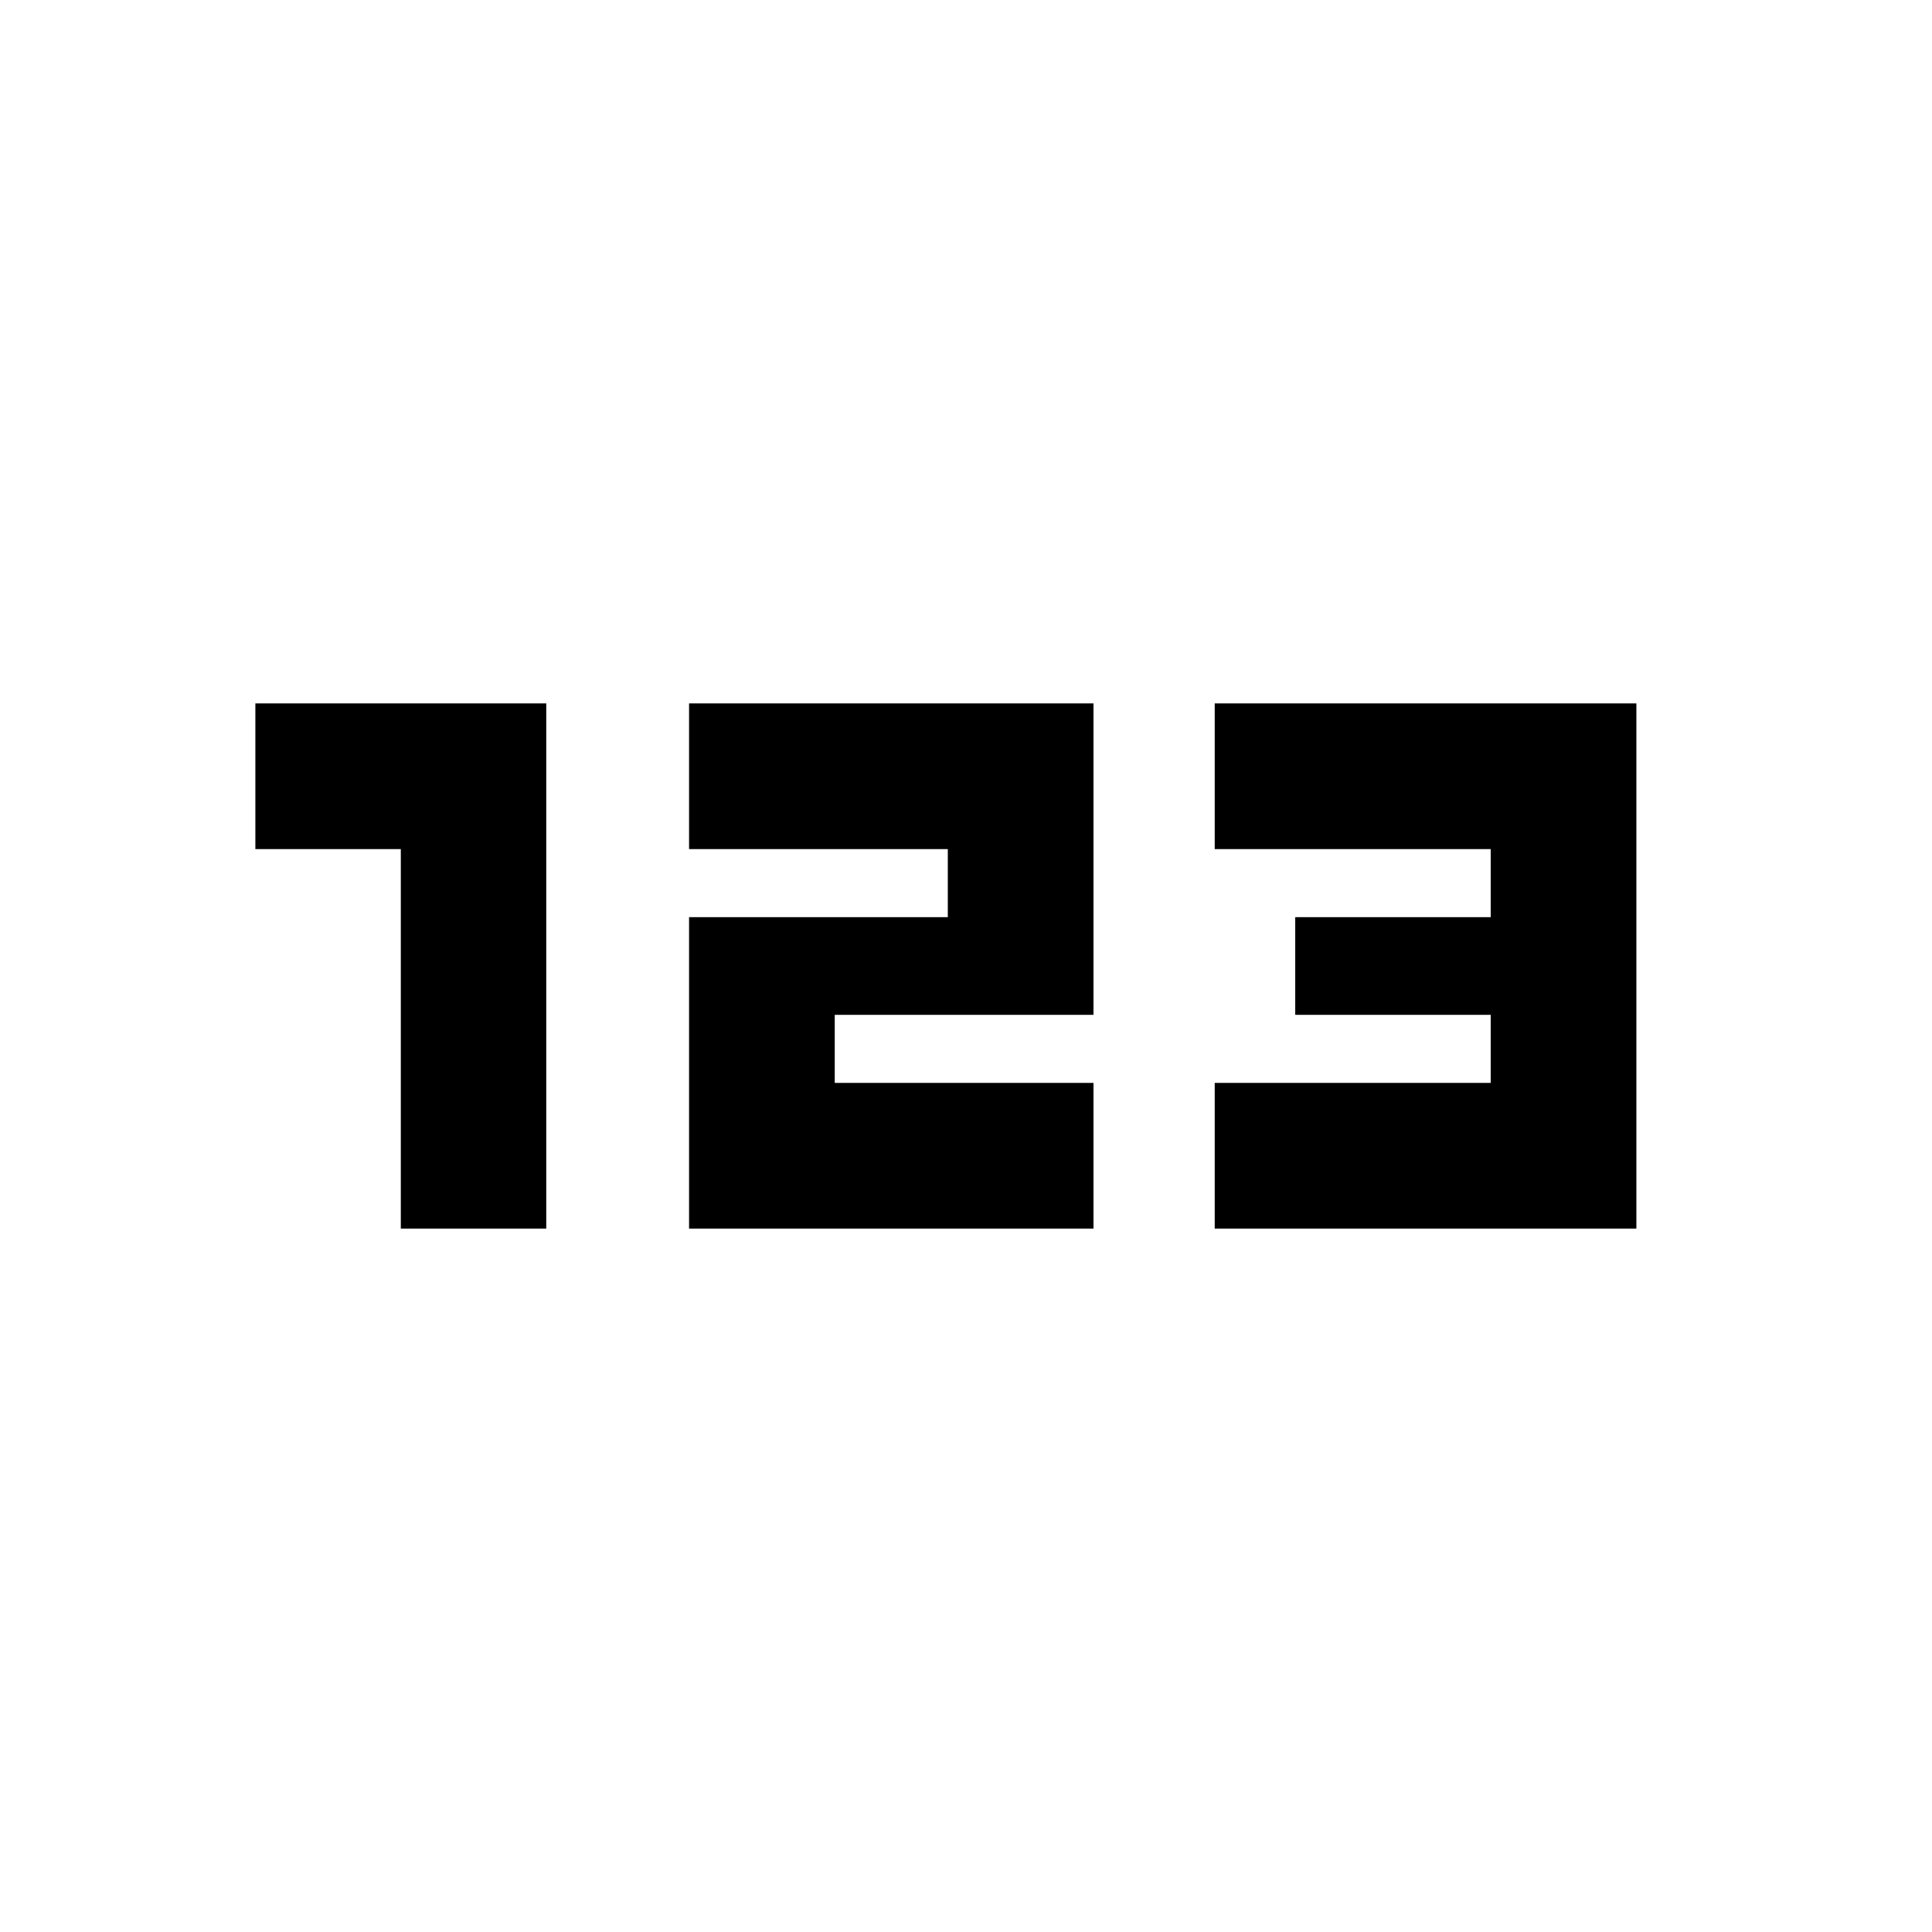 <svg xmlns="http://www.w3.org/2000/svg" height="24" viewBox="0 -960 960 960" width="24"><path d="M199.16-349.52v-188.57h-72.27v-72.39h144.54v260.96h-72.27Zm143.23 0v-154.76h128.57v-33.81H342.39v-72.39h200.96v154.76H414.78v33.81h128.57v72.39H342.39Zm261.2 0v-72.39h137.13v-33.81h-97.13v-48.56h97.13v-33.81H603.59v-72.39h209.52v260.96H603.59Z"/></svg>